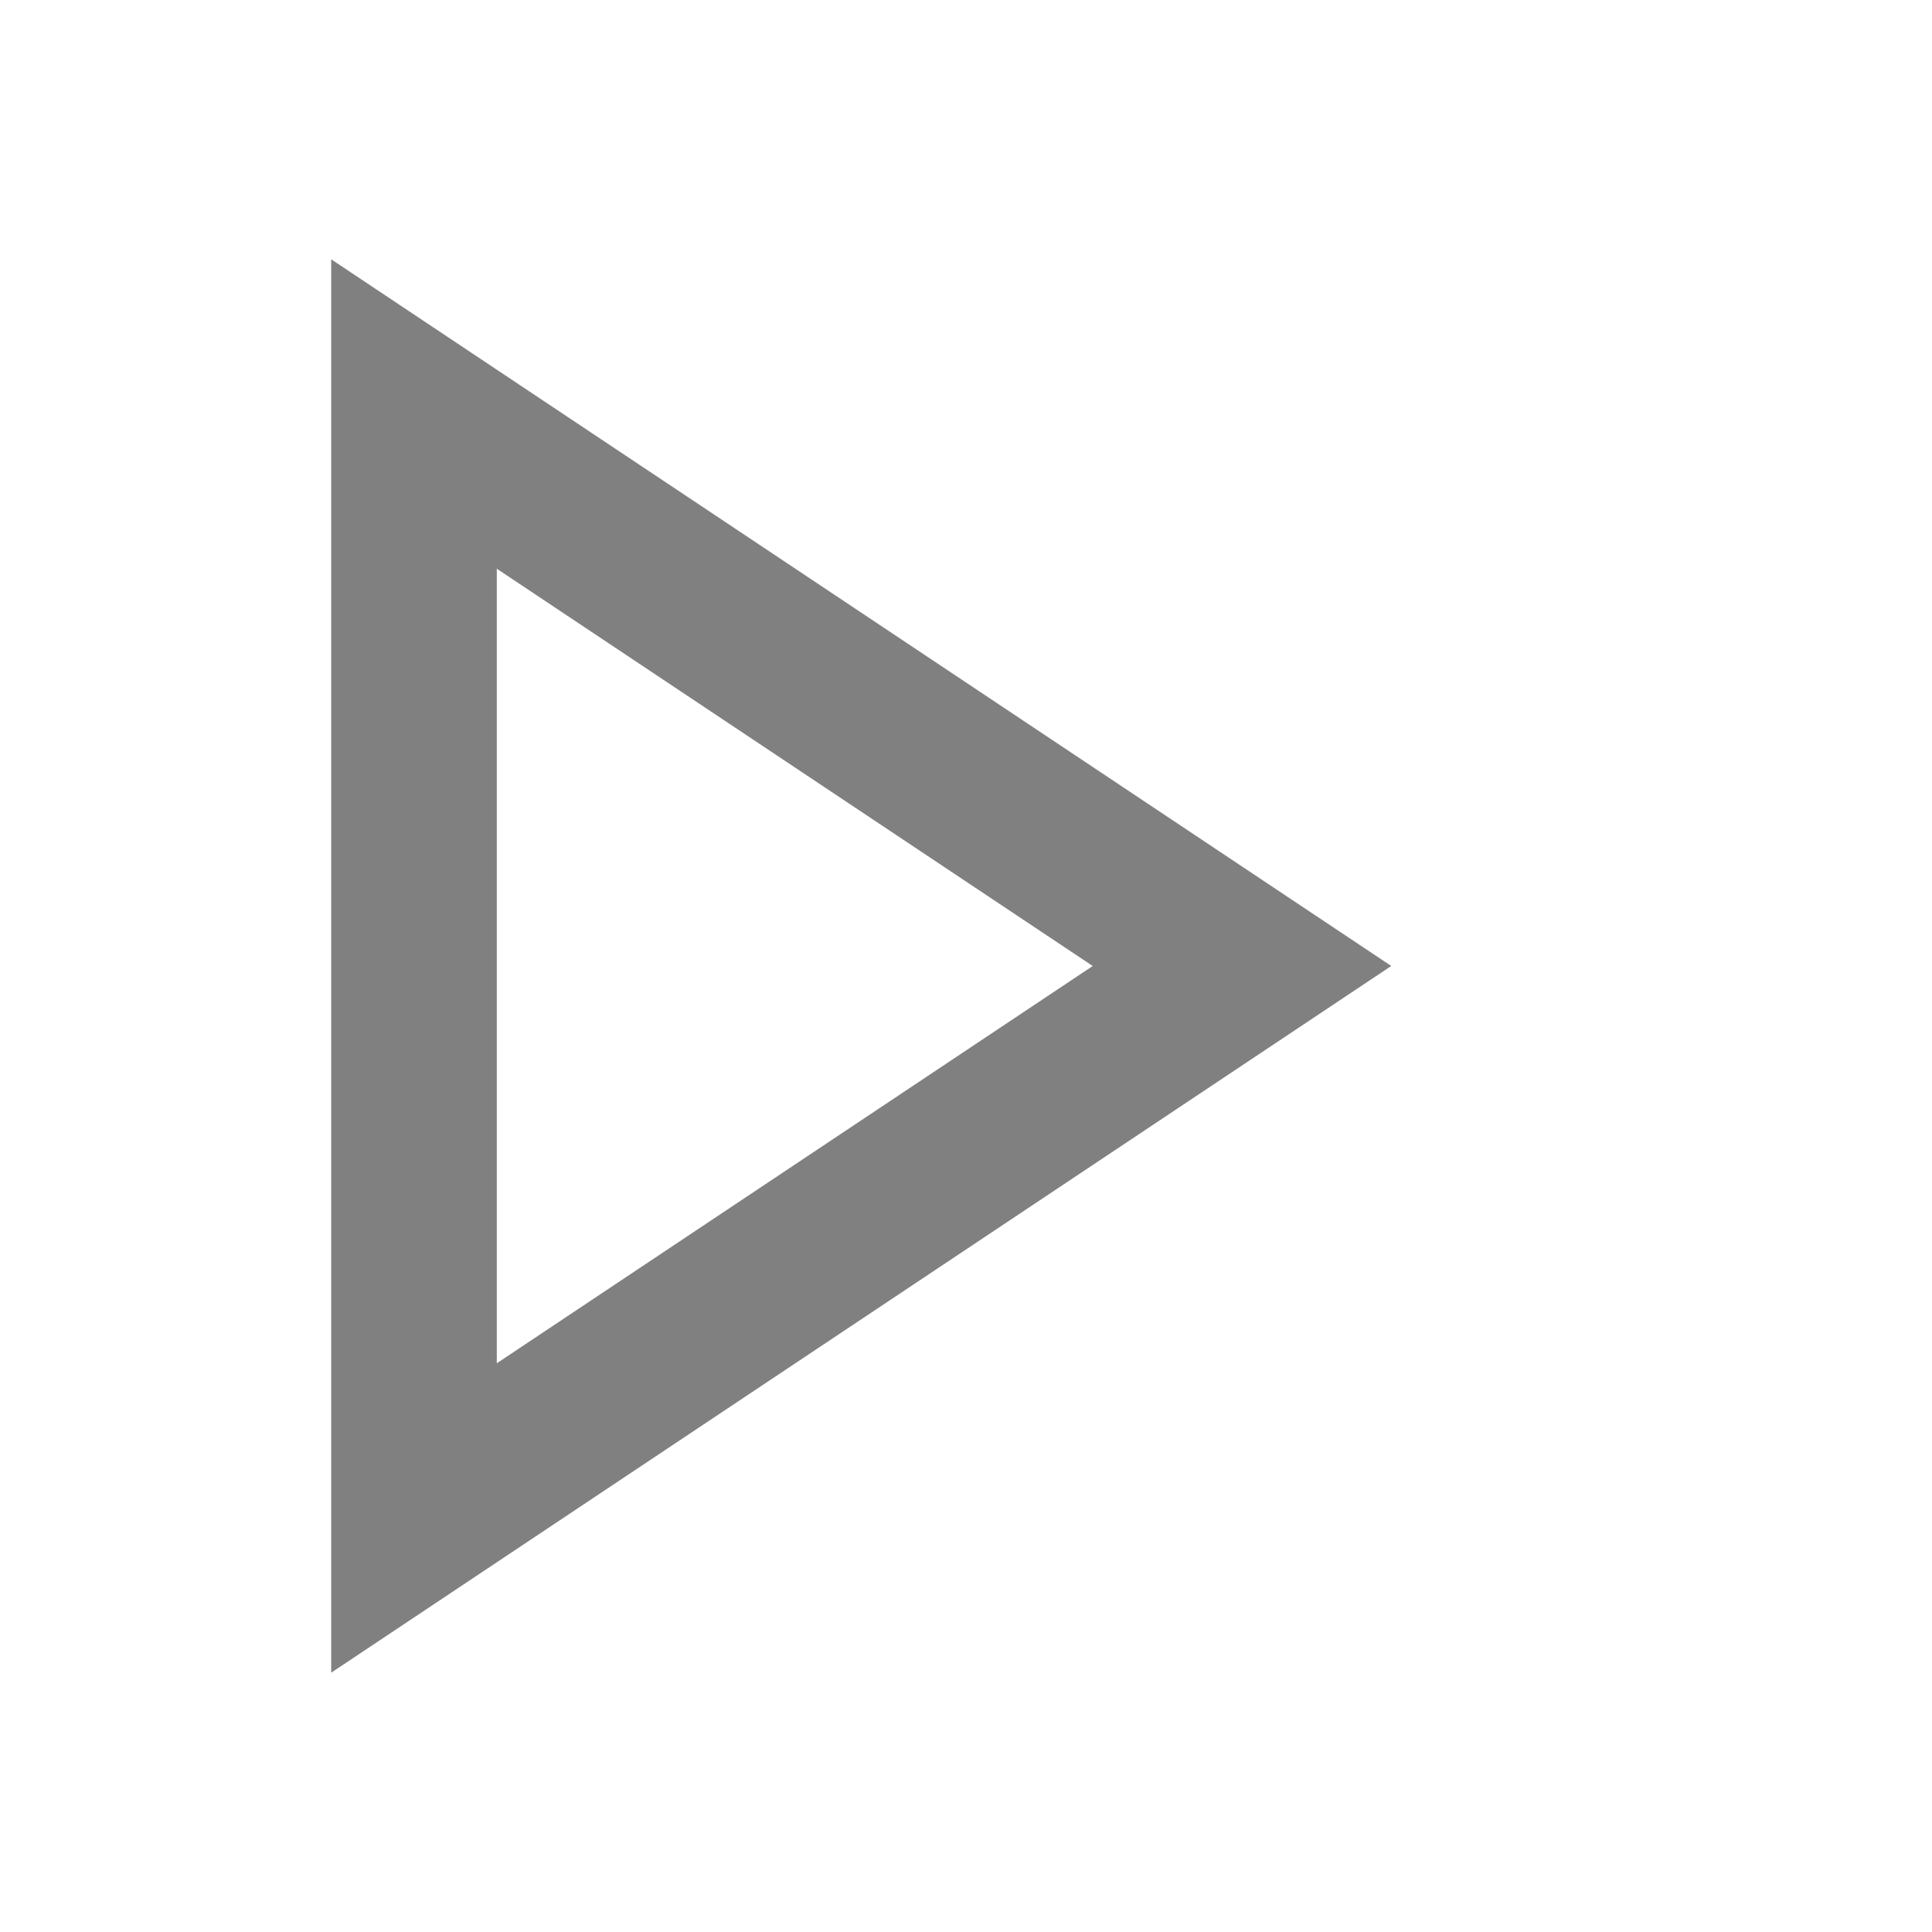 <?xml version="1.0" encoding="UTF-8"?>
<!DOCTYPE svg PUBLIC "-//W3C//DTD SVG 1.0//EN" "http://www.w3.org/TR/2001/REC-SVG-20010904/DTD/svg10.dtd">
<svg xmlns="http://www.w3.org/2000/svg" version="1.0" width="14" height="14">
<polygon points="3,3 9,7 3,11 3,3" fill="none" stroke="gray" stroke-width="1.2"/>
</svg>
